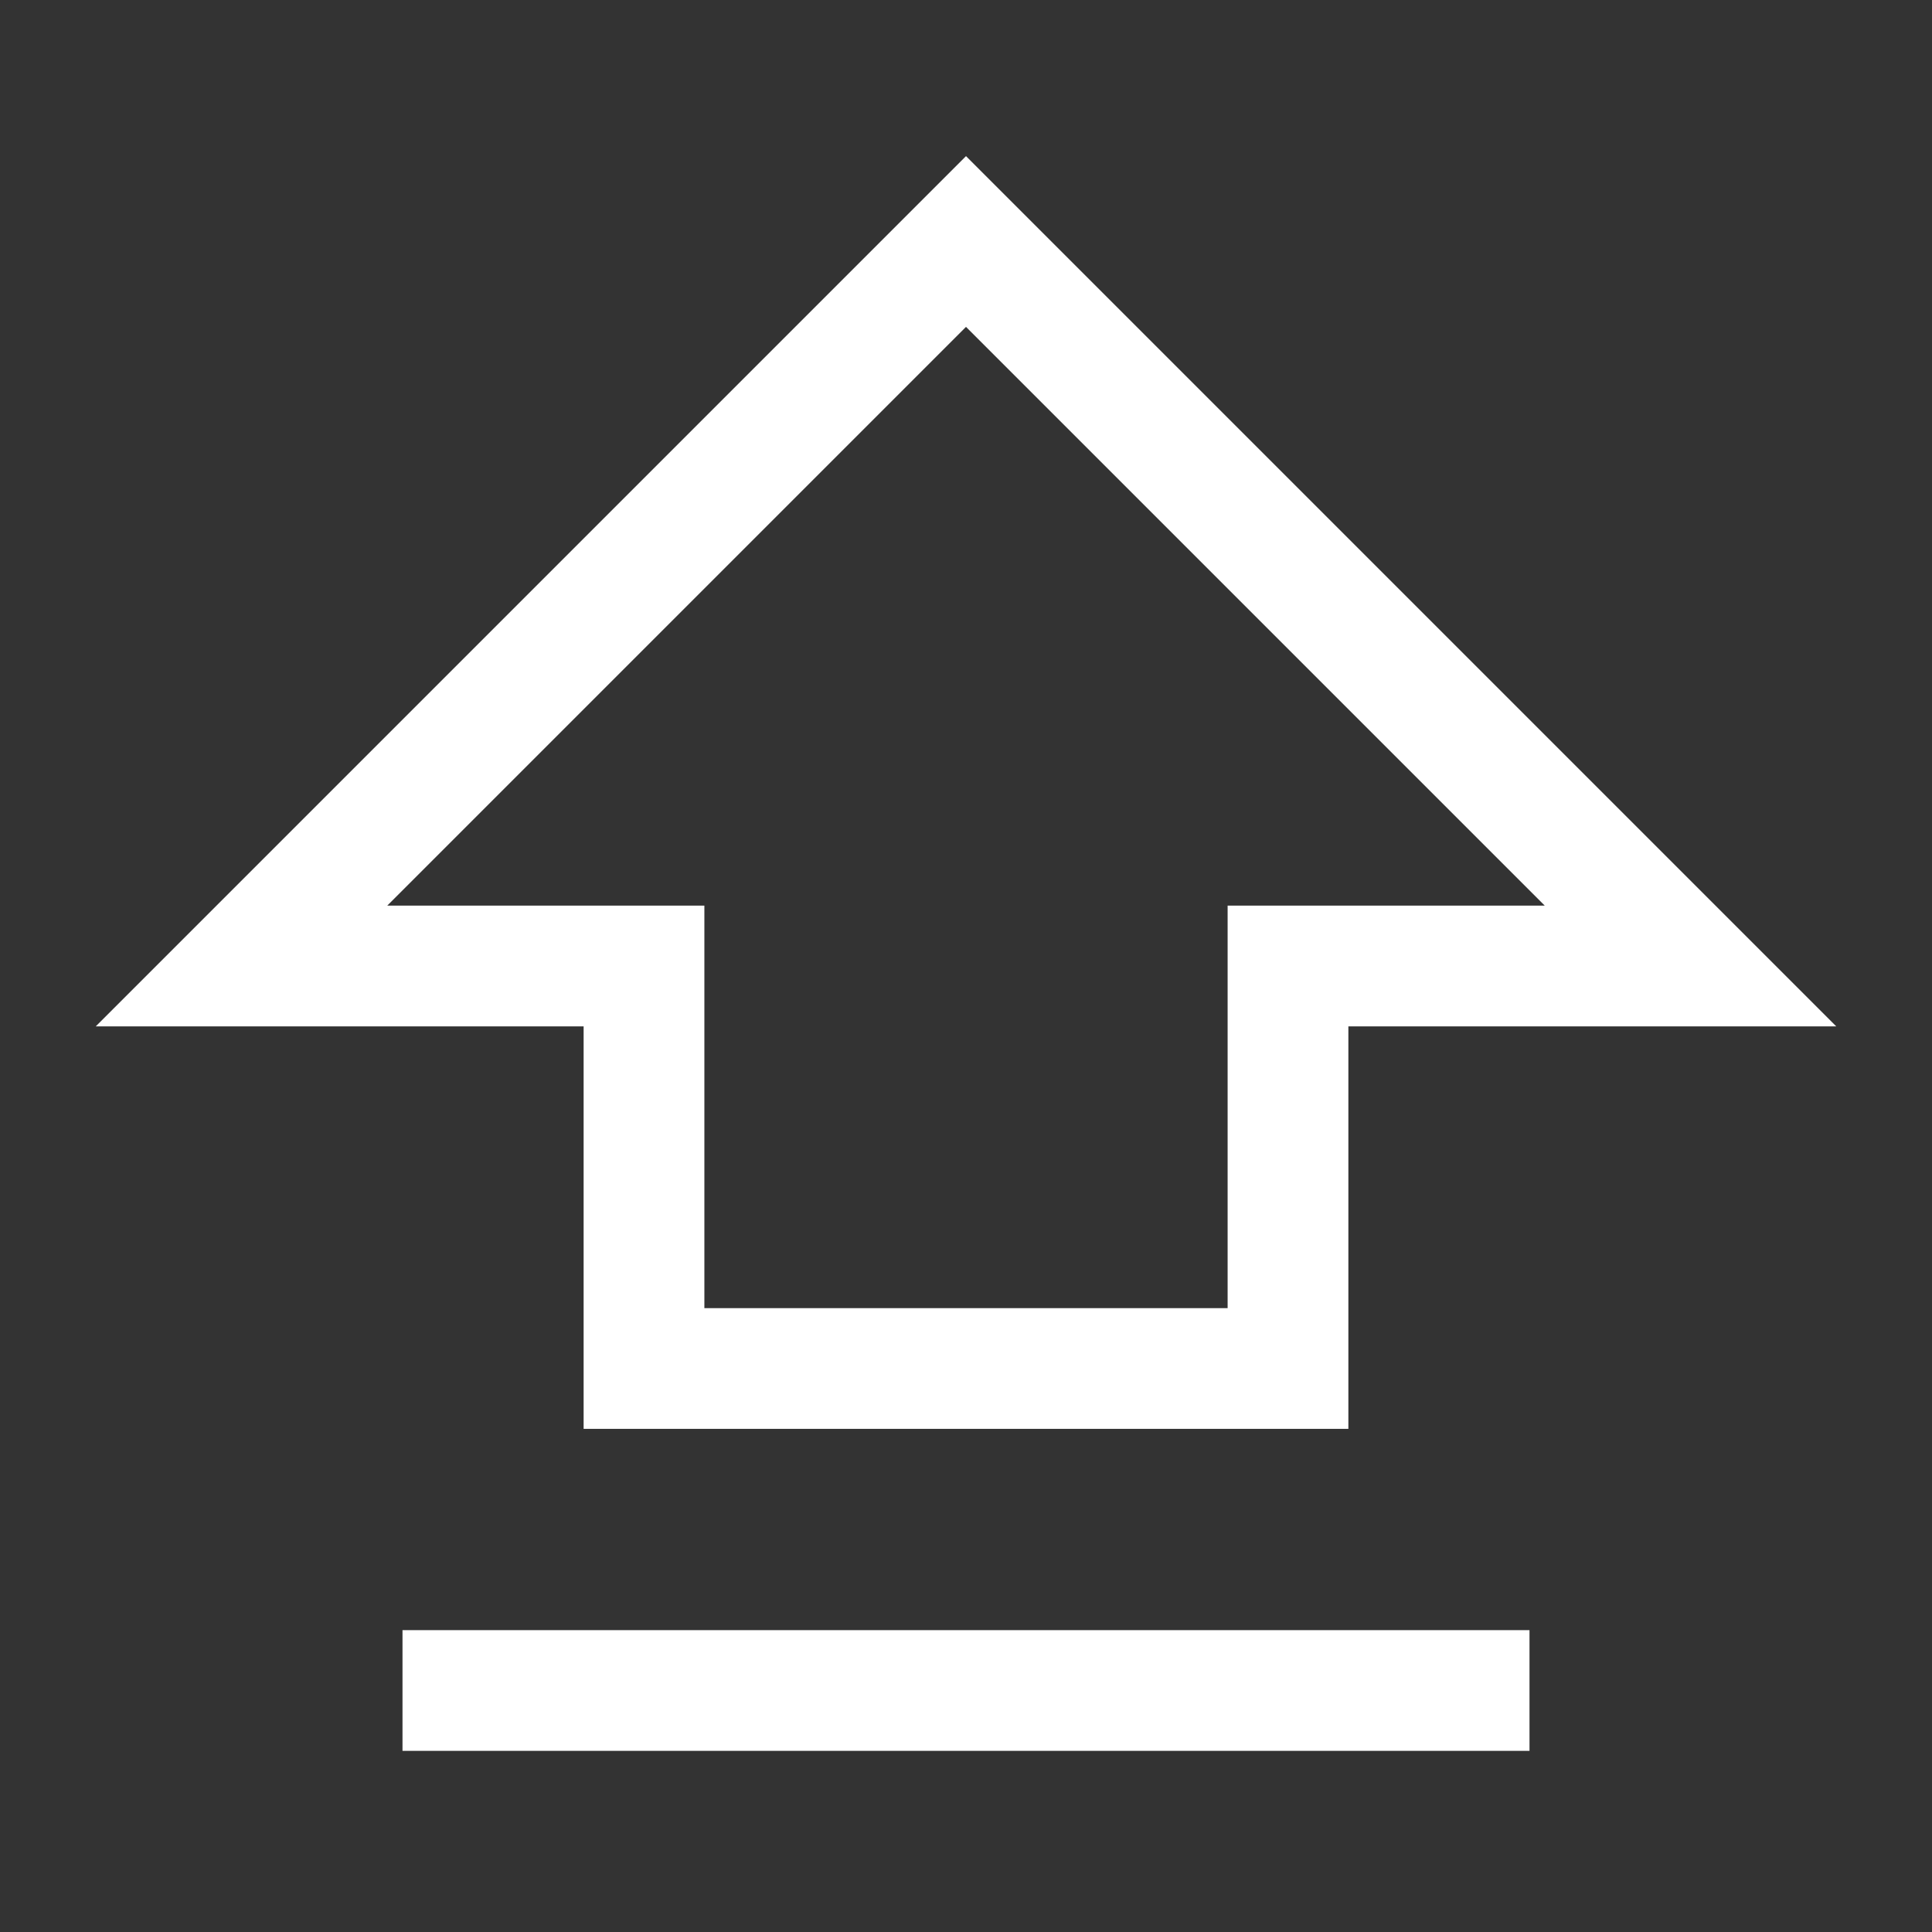 <svg xmlns="http://www.w3.org/2000/svg" width="48" height="48" viewBox="0 0 24 24" aria-labelledby="shiftIconTitle" stroke="#fff" stroke-width="1.5" stroke-linecap="square" fill="none" color="#fff"><rect x="0" y="0" width="24" height="24" fill="#333333" stroke="none"/><path d="M5 21h14H5zm11-9v5H8v-5H3l9-9 9 9h-5z"/></svg>